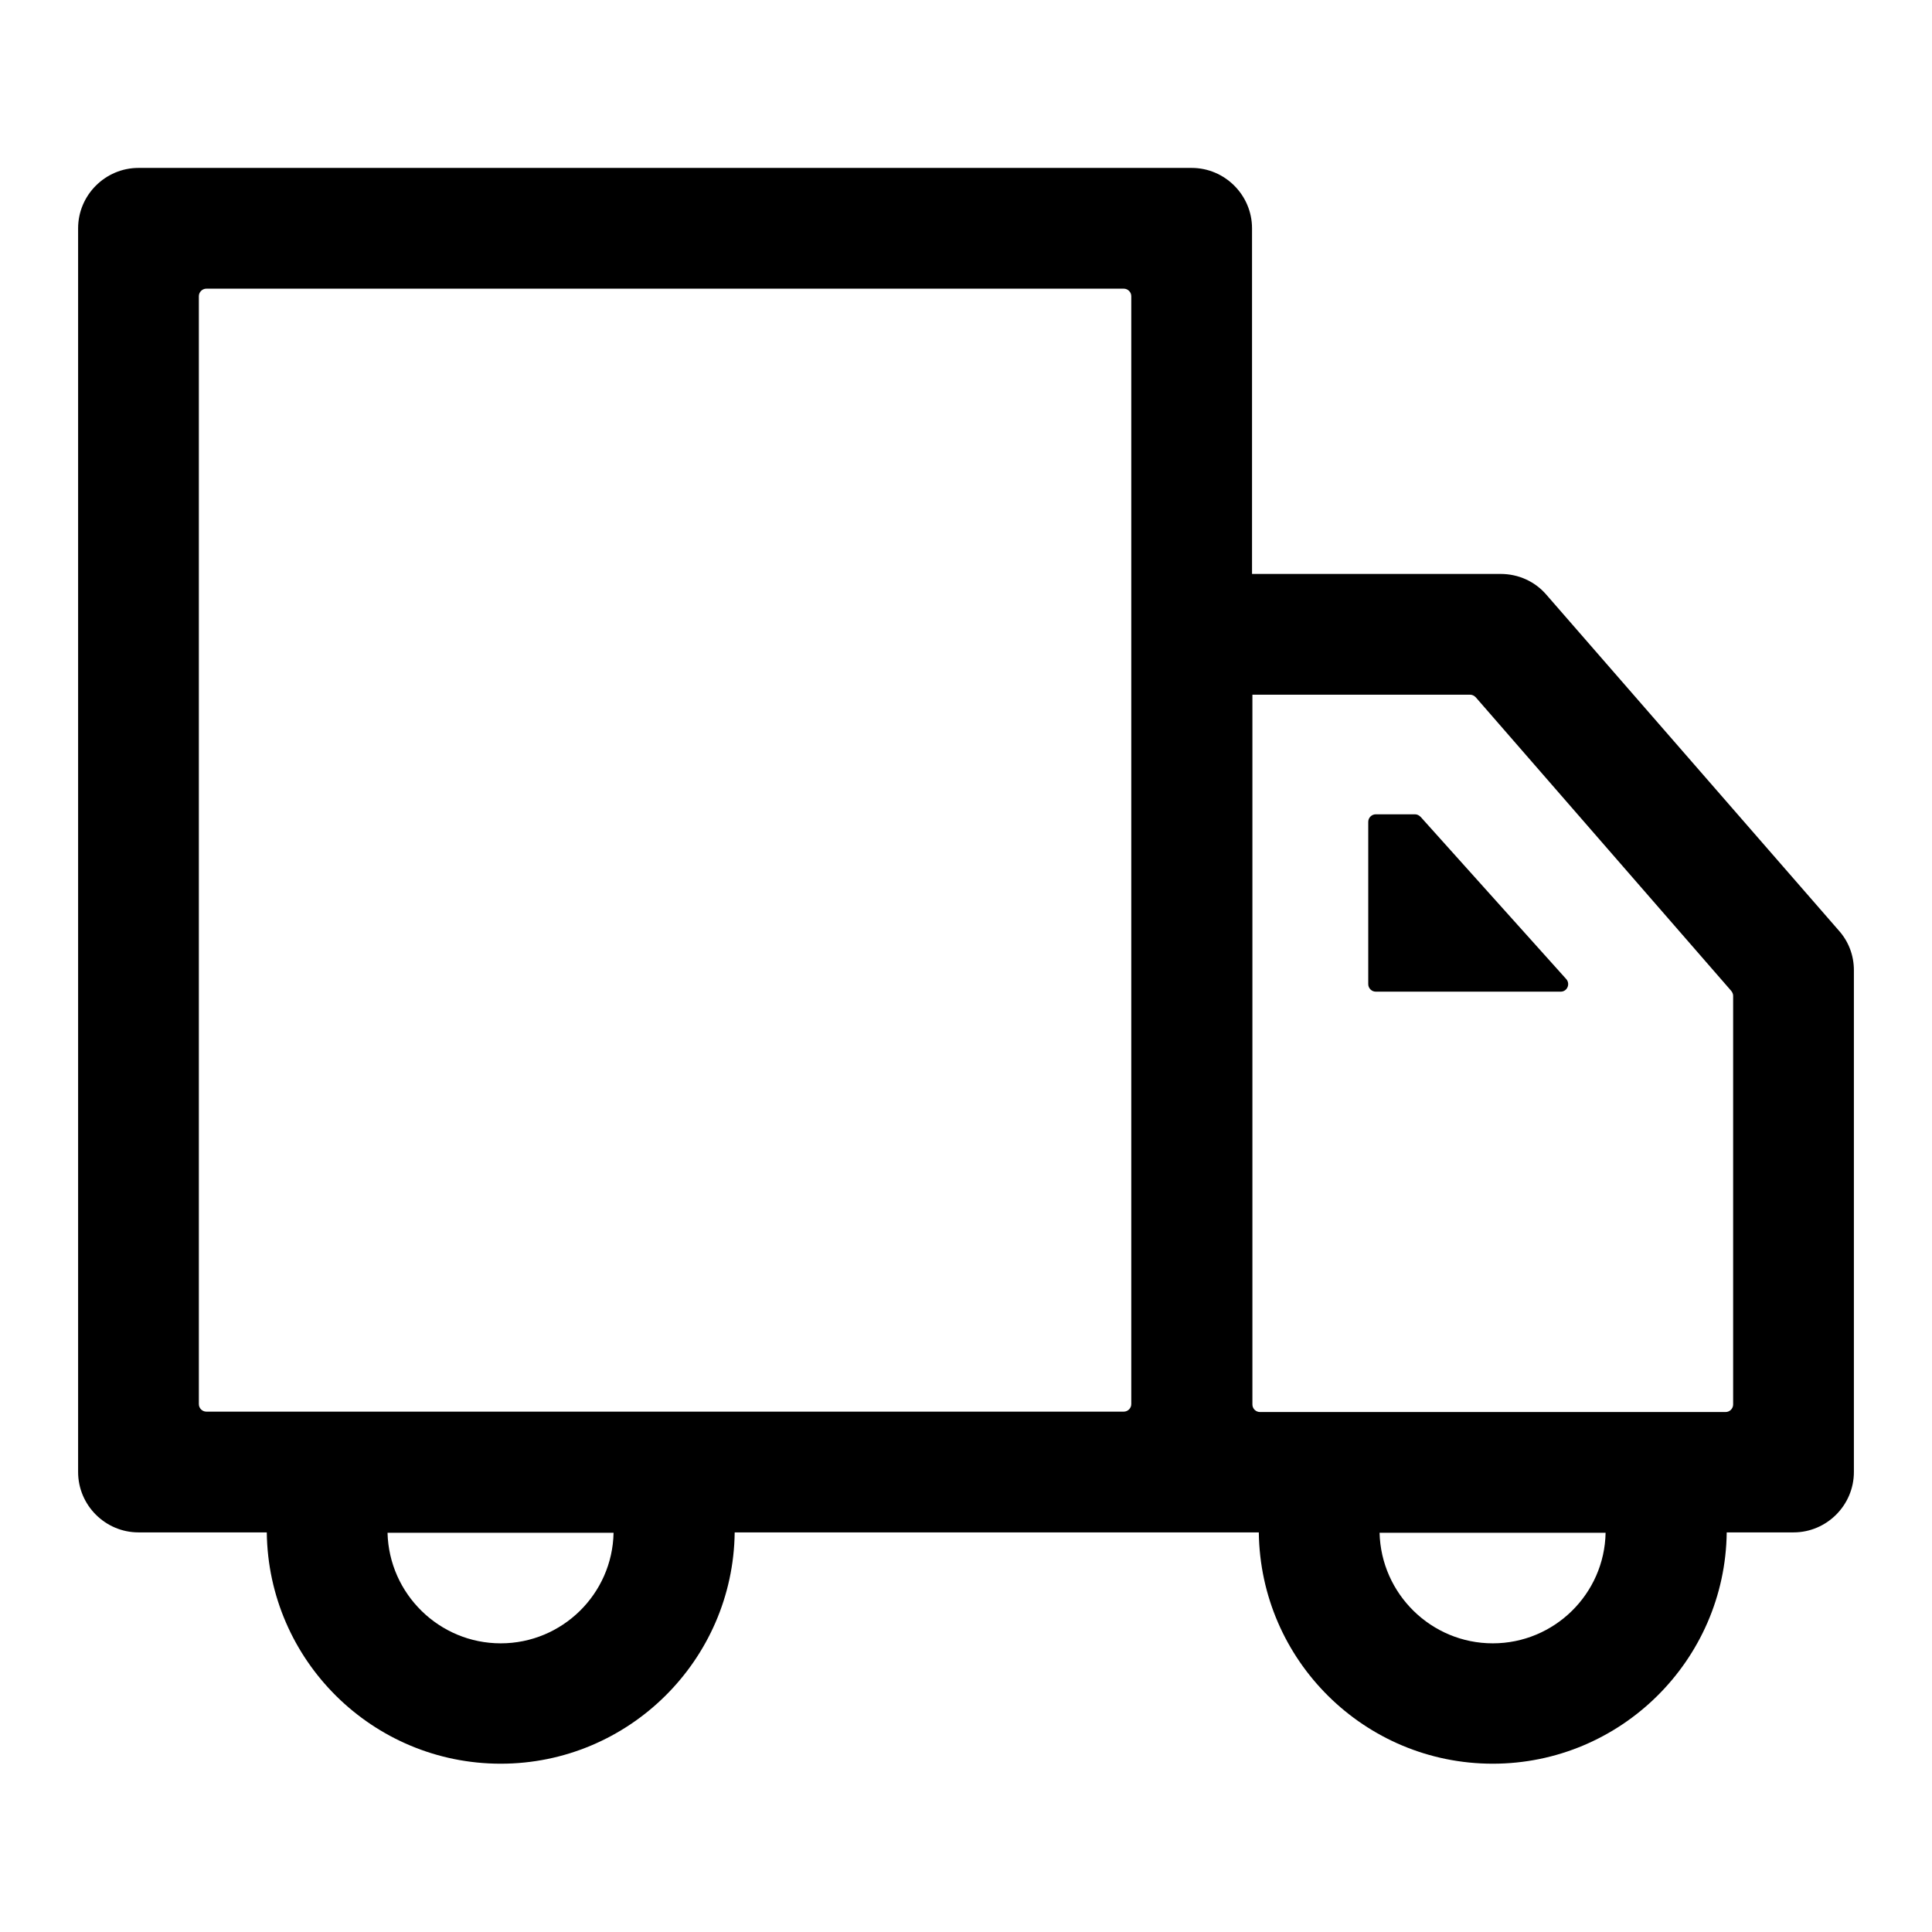 <svg xmlns="http://www.w3.org/2000/svg" viewBox="0 0 512 512"><path d="M487.3 246.6l-77.5-89c-3-3.5-7.4-5.5-12.1-5.5h-65.9V60.5c0-8.8-7.2-16-16-16H36.7c-8.8 0-16 7.2-16 16v329.6c0 8.8 7.2 16 16 16h34c.4 33.9 28 61.3 62 61.3 33.9 0 61.6-27.4 62-61.3h138.9c.4 33.9 28 61.3 62 61.3 33.9 0 61.6-27.4 62-61.3h17.7c8.8 0 16-7.2 16-16v-133c0-3.9-1.4-7.6-4-10.5zM54.7 76.5h243.1c1.1 0 2 .9 2 2v293.6c0 1.1-.9 2-2 2H54.7c-1.1 0-2-.9-2-2V78.5c0-1.1.9-2 2-2zm78 359c-16.3 0-29.6-13.1-30-29.3h59.9c-.3 16.2-13.6 29.3-29.9 29.3zm262.9 0c-16.3 0-29.6-13.1-30-29.3h59.9c-.3 16.2-13.6 29.3-29.9 29.3zm61.7-61.3H333.9c-1.1 0-2-.9-2-2V184.1h57.7c.6 0 1.1.3 1.5.7l67.7 77.8c.3.4.5.8.5 1.3v108.3c0 1.1-.9 2-2 2z"/><path d="M376.5 216.5c-.4-.4-.9-.7-1.5-.7h-10.4c-1.1 0-2 .9-2 2v43c0 1.1.9 2 2 2h49c1.7 0 2.6-2 1.5-3.3l-38.6-43z"/></svg>